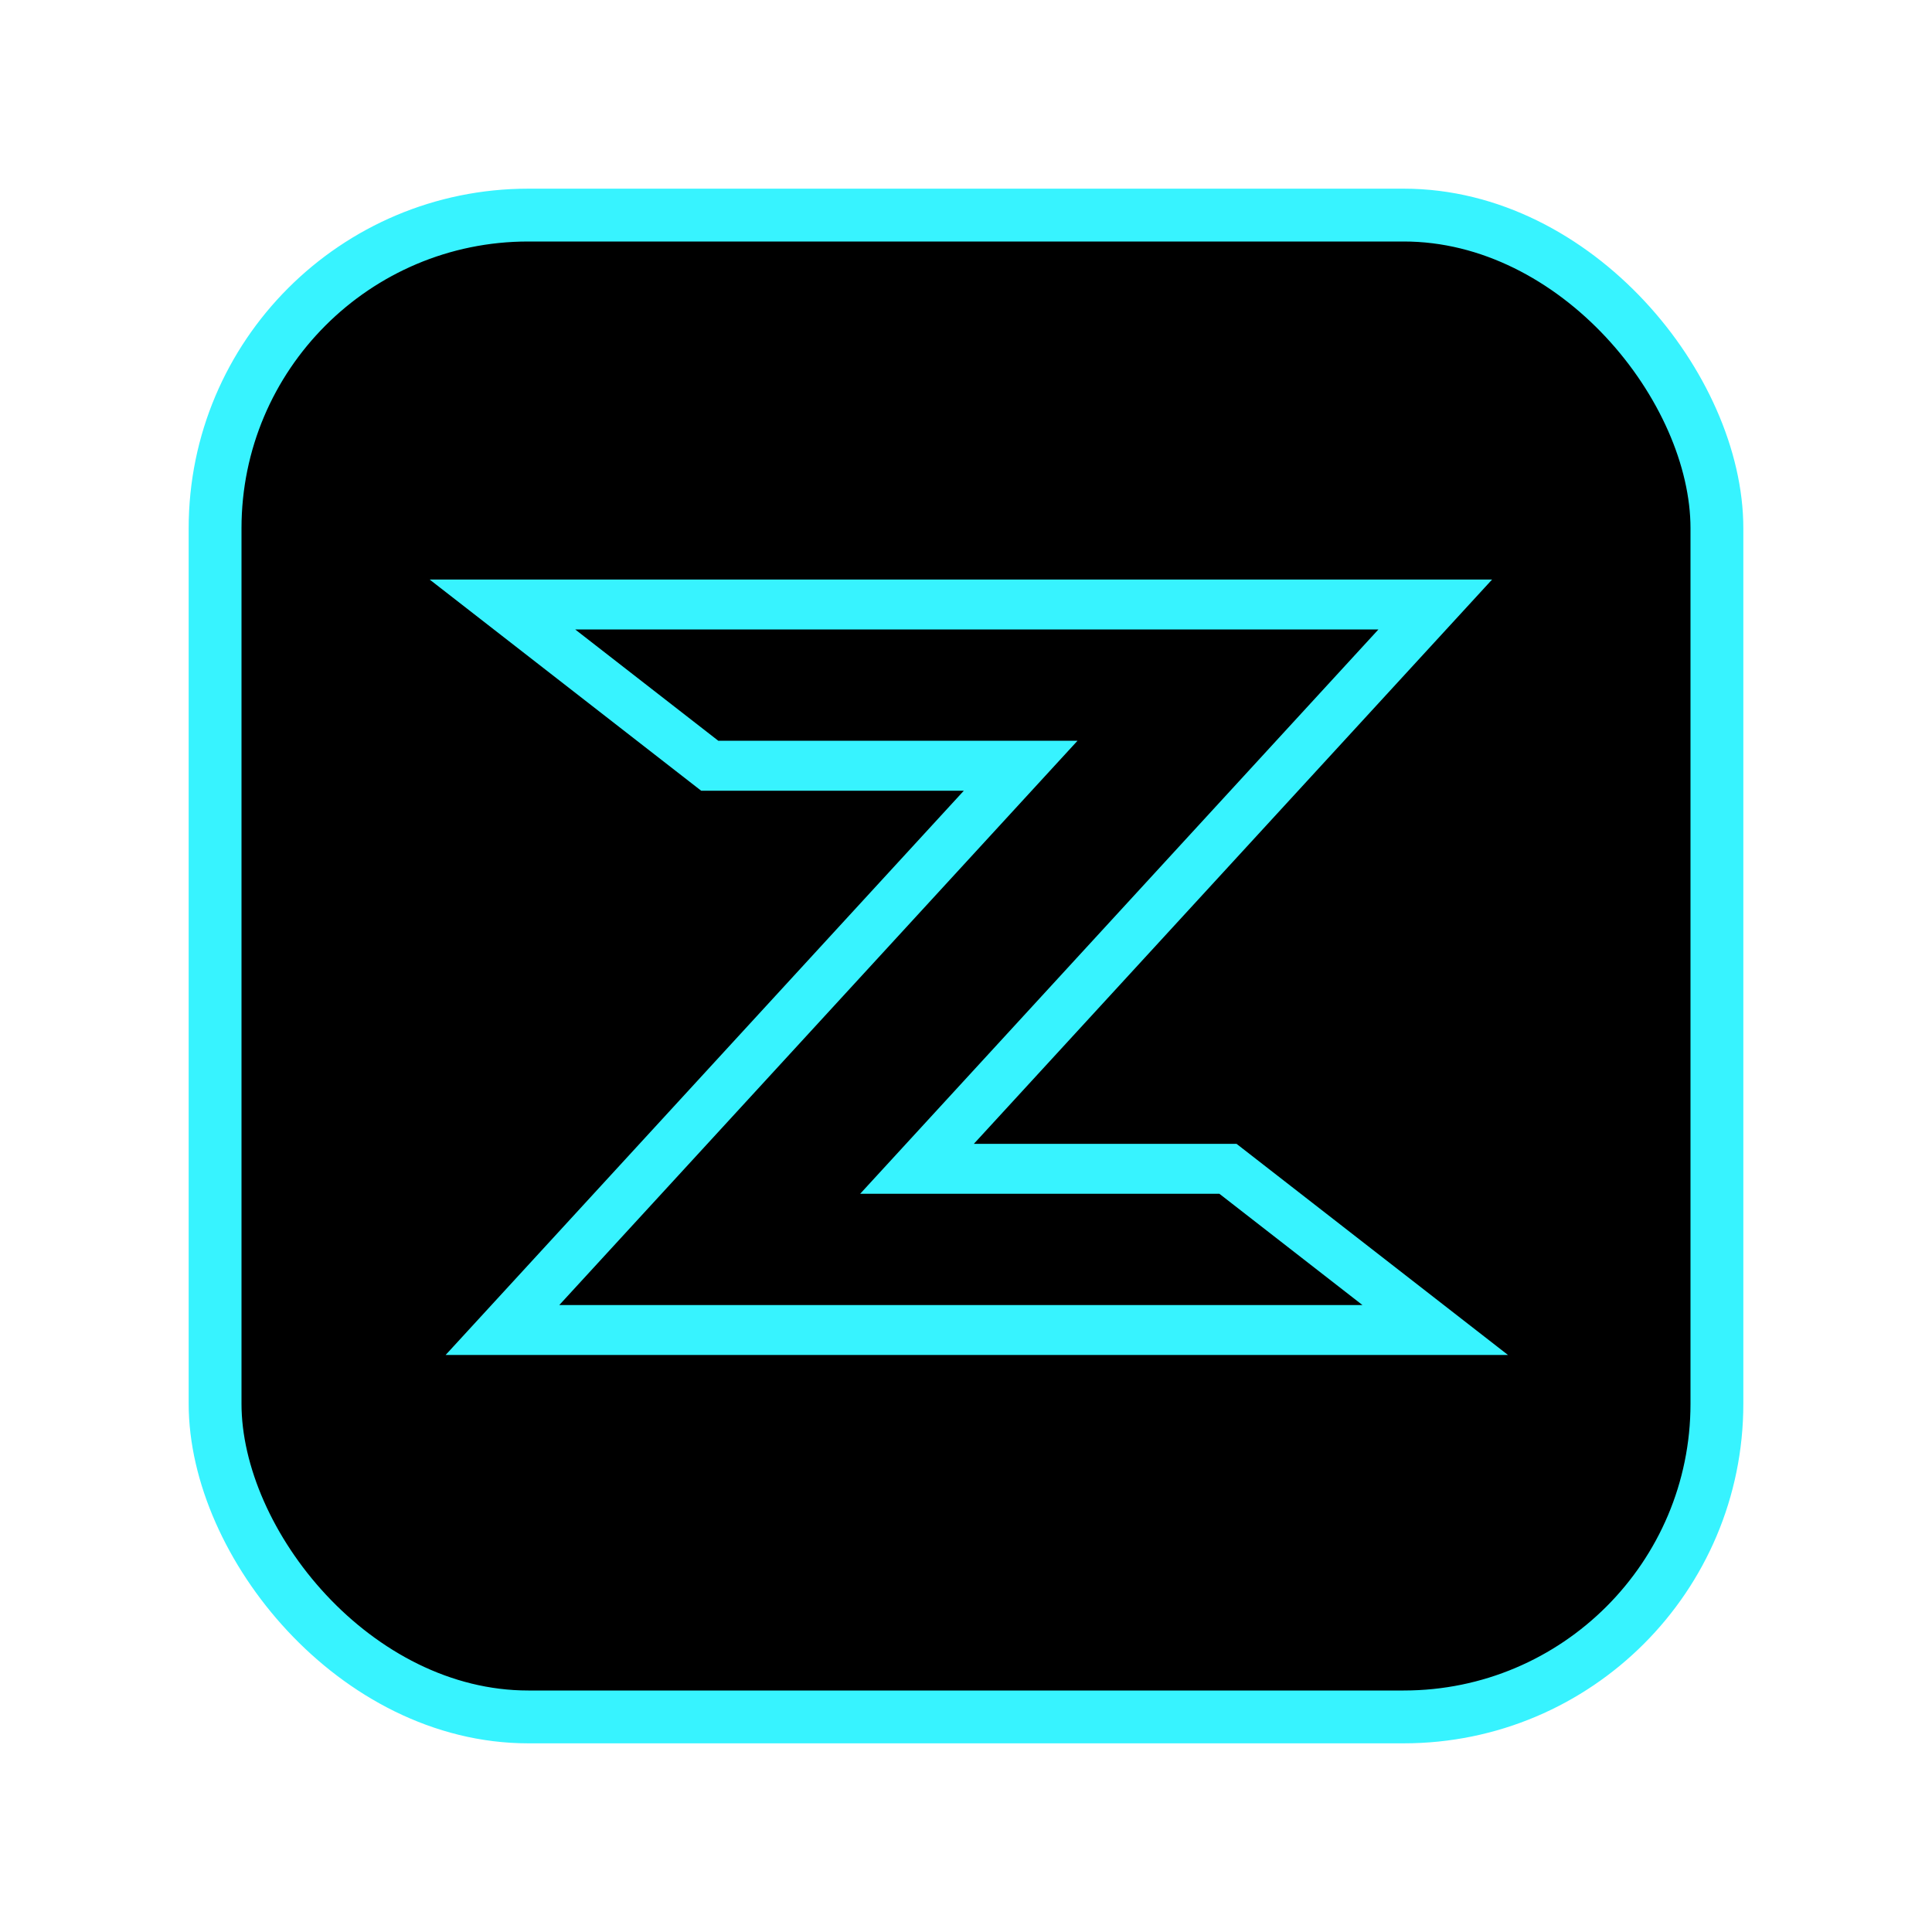 <svg width="512" height="512" viewBox="0 0 512 512" fill="none" xmlns="http://www.w3.org/2000/svg">
<rect x="57" y="57" width="398" height="398" rx="83" fill="black" stroke="#37F3FF" stroke-width="14"/>
<path d="M133.153 352.47H380.353L325.42 309.744H243.02L380.353 160.203L133.153 160.203L188.087 202.929H270.487L133.153 352.47Z" stroke="#37F3FF" stroke-width="13.237"/>
</svg>
